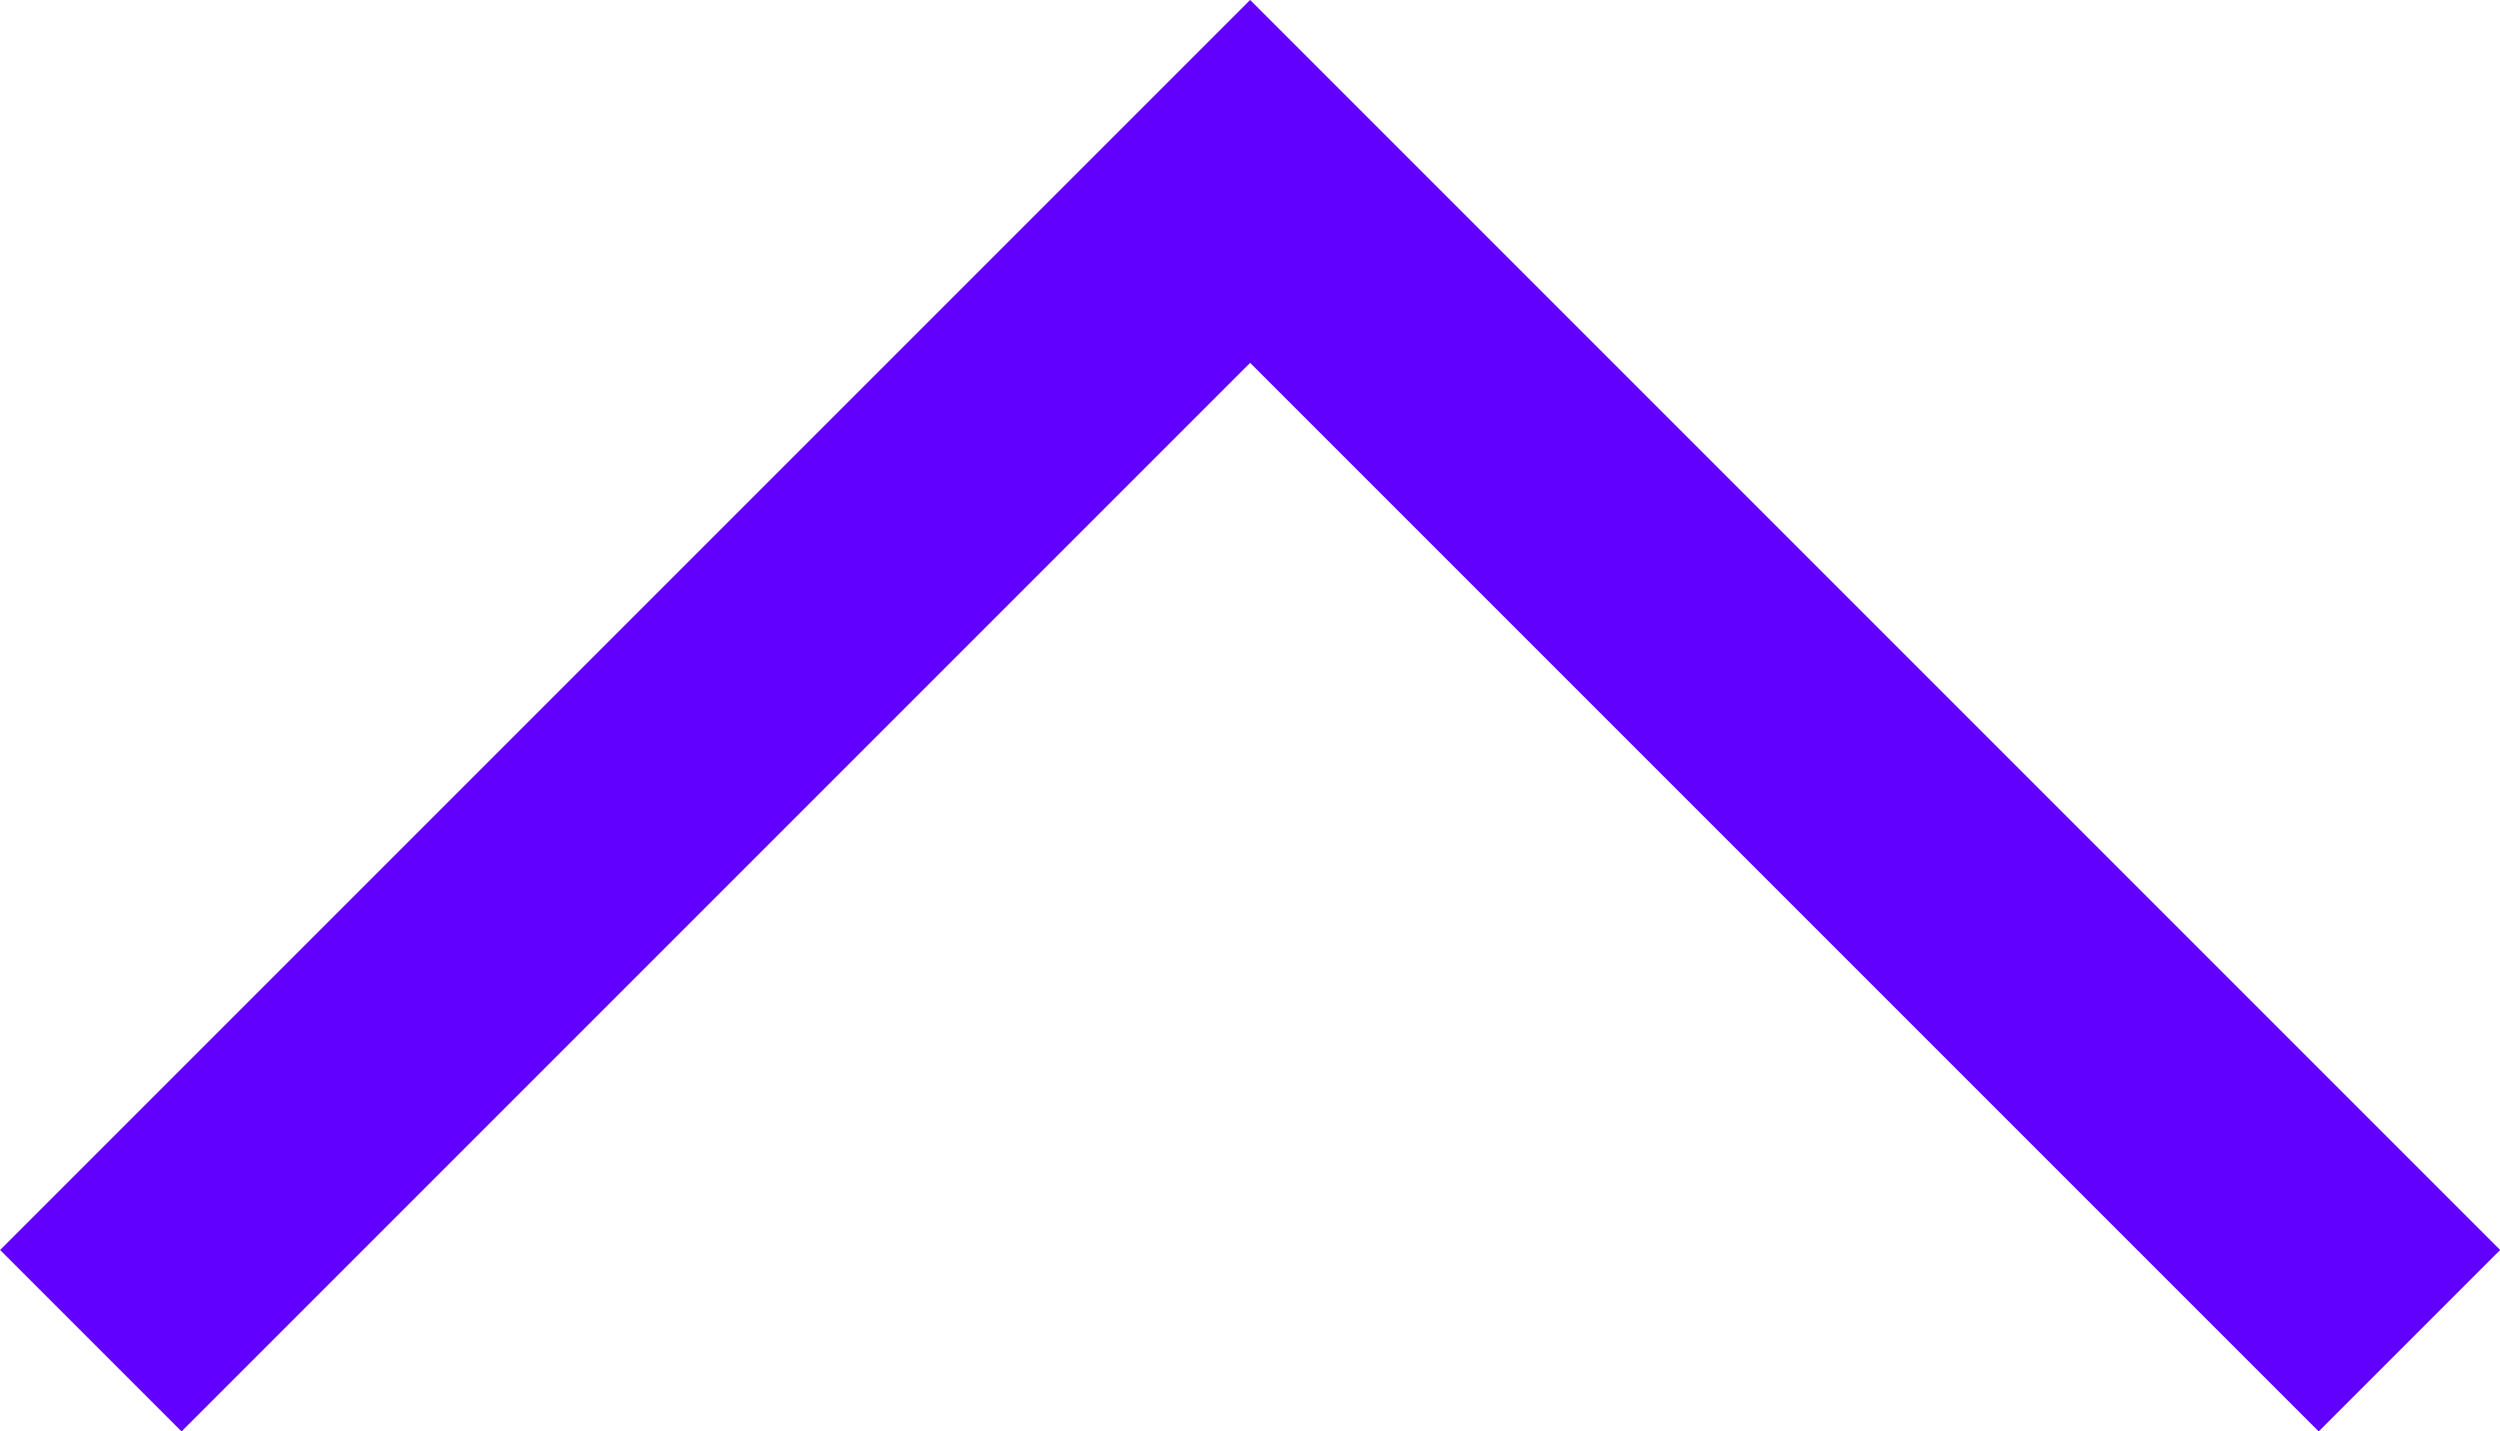 <svg xmlns="http://www.w3.org/2000/svg" viewBox="949.52 5908.55 19.486 11.157">
  <defs>
    <style>
      .cls-1 {
        fill: none;
        stroke: #6200ff;
        stroke-width: 2px;
      }
    </style>
  </defs>
  <path id="Path_9" data-name="Path 9" class="cls-1" d="M400,3623.7l-9.036,9.036,9.036,9.036" transform="translate(4592 5519) rotate(90)"/>
</svg>
